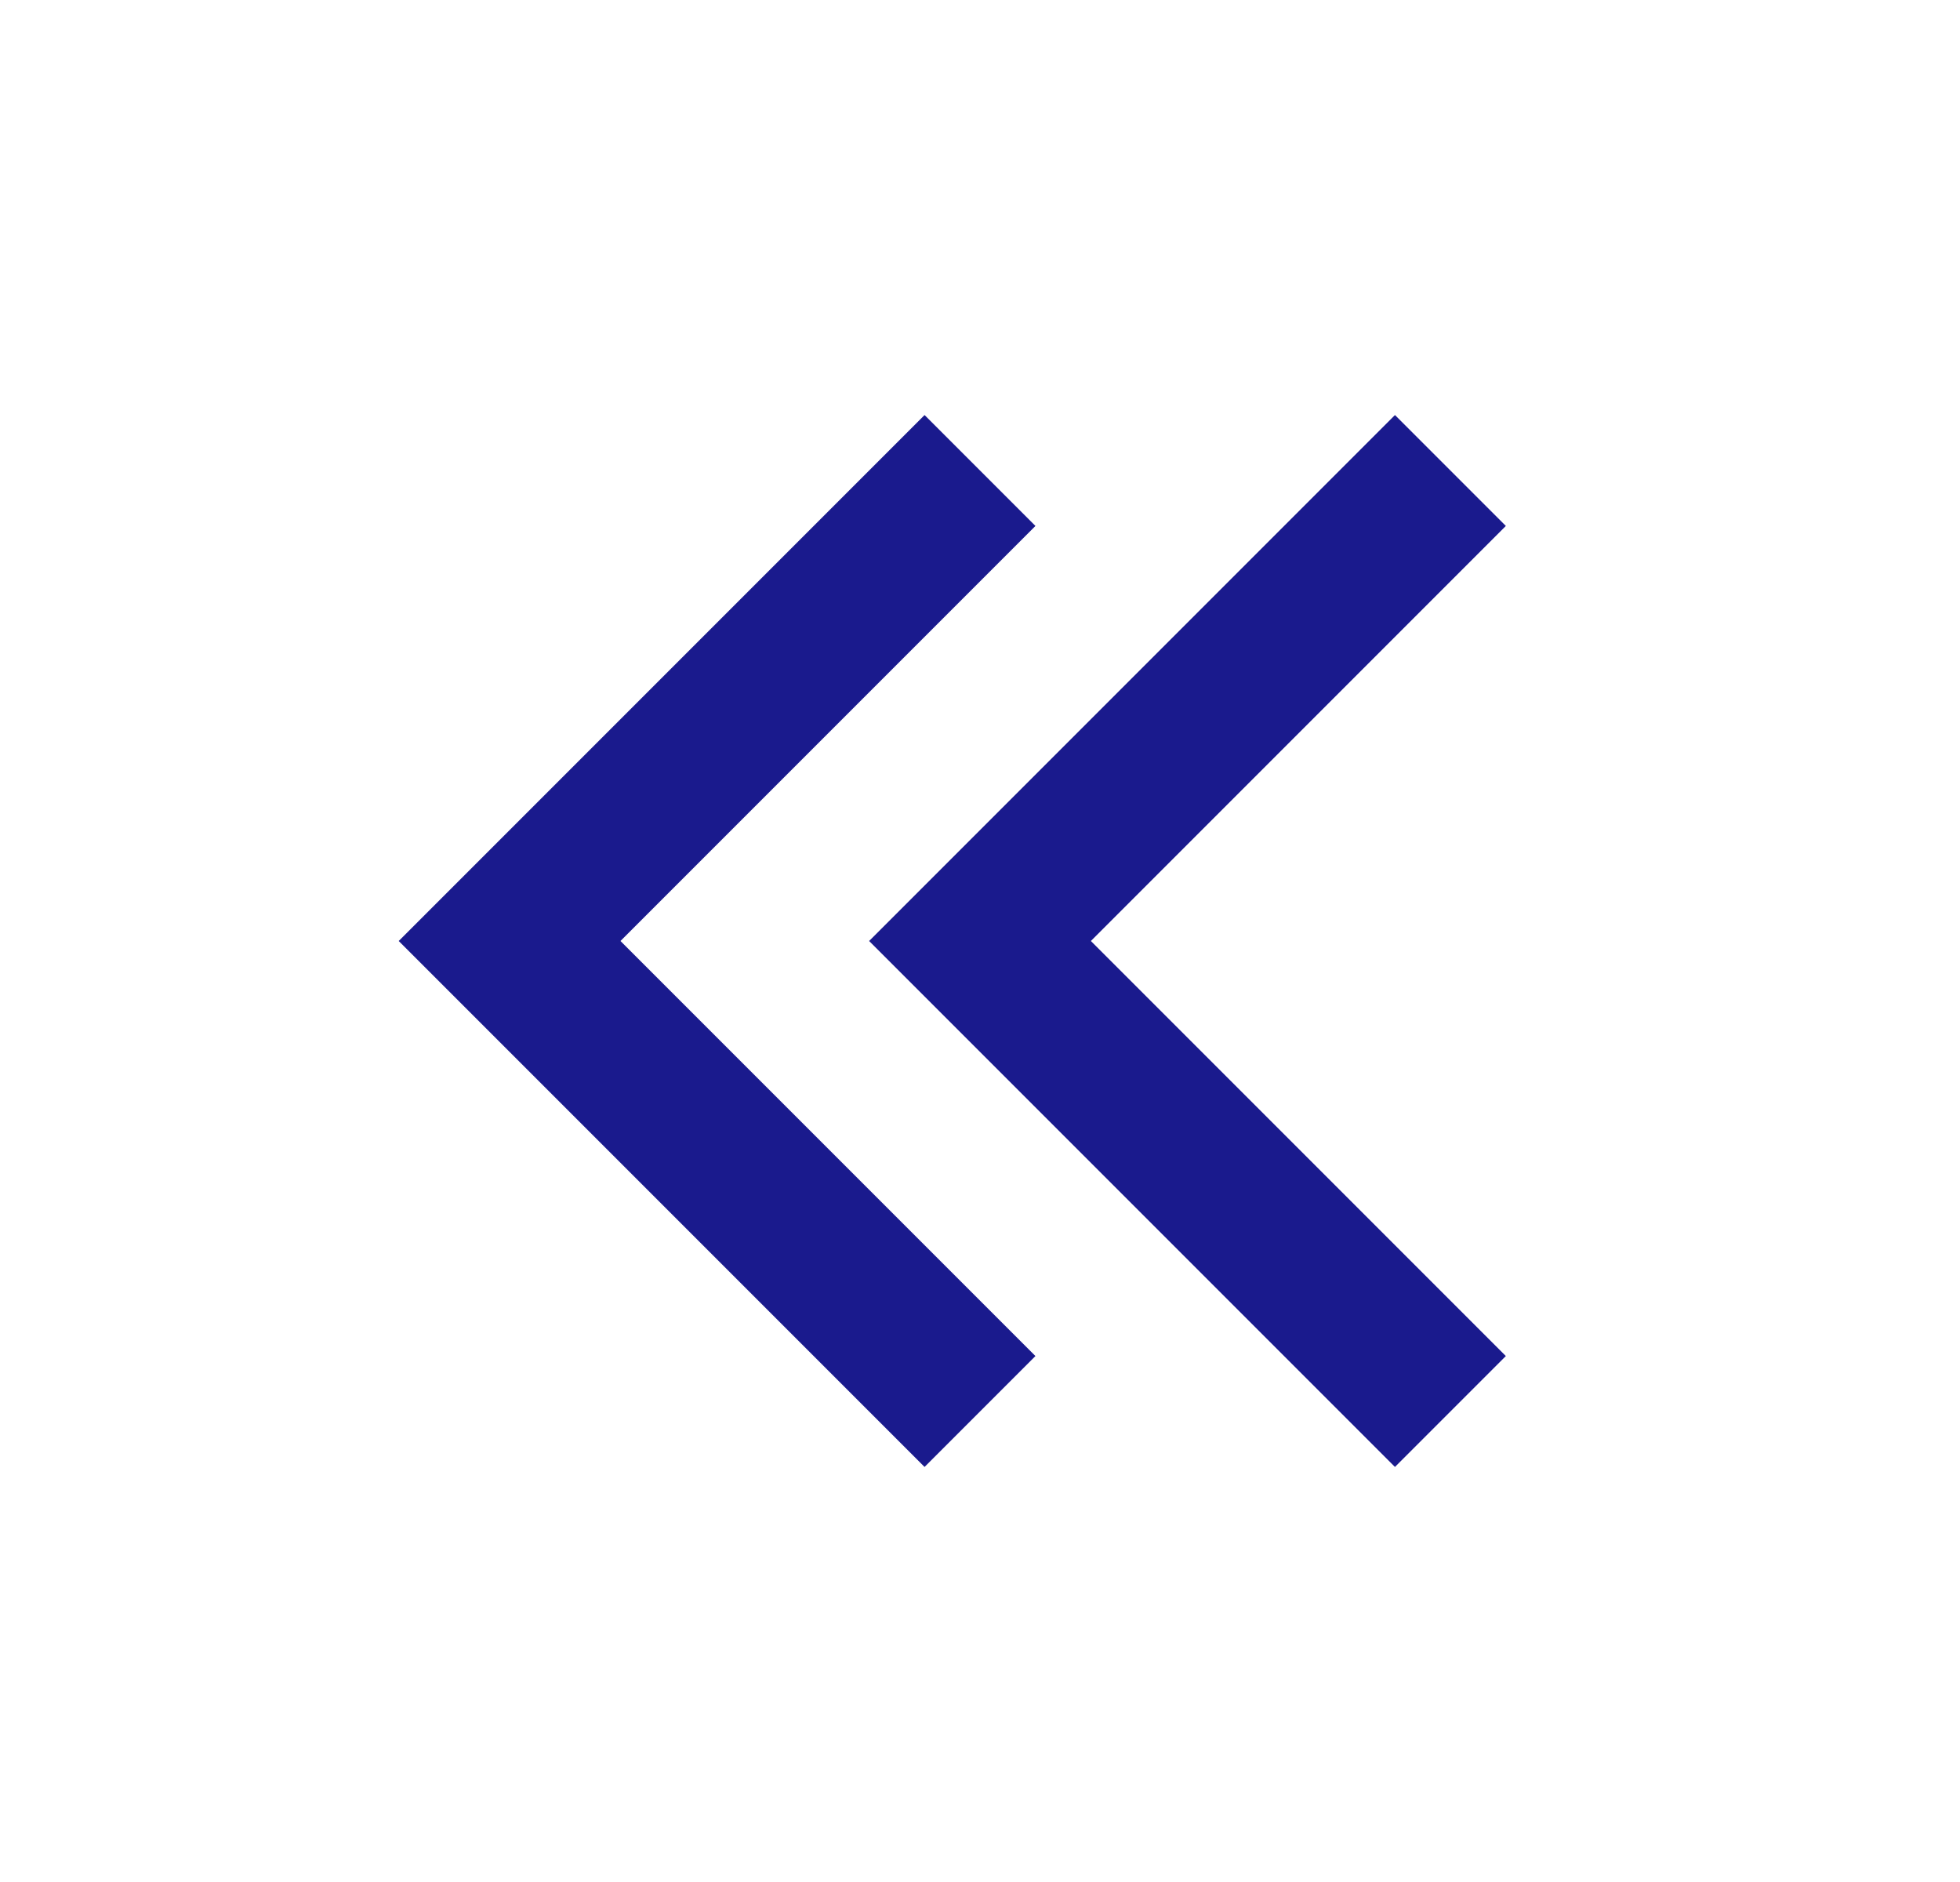 <svg width="25" height="24" viewBox="0 0 25 24" fill="none" xmlns="http://www.w3.org/2000/svg">
<path d="M12.5 18L6.5 12L12.5 6" stroke="#1A1A8D" stroke-width="2"/>
<path d="M18.5 18L12.5 12L18.5 6" stroke="#1A1A8D" stroke-width="2"/>
</svg>
